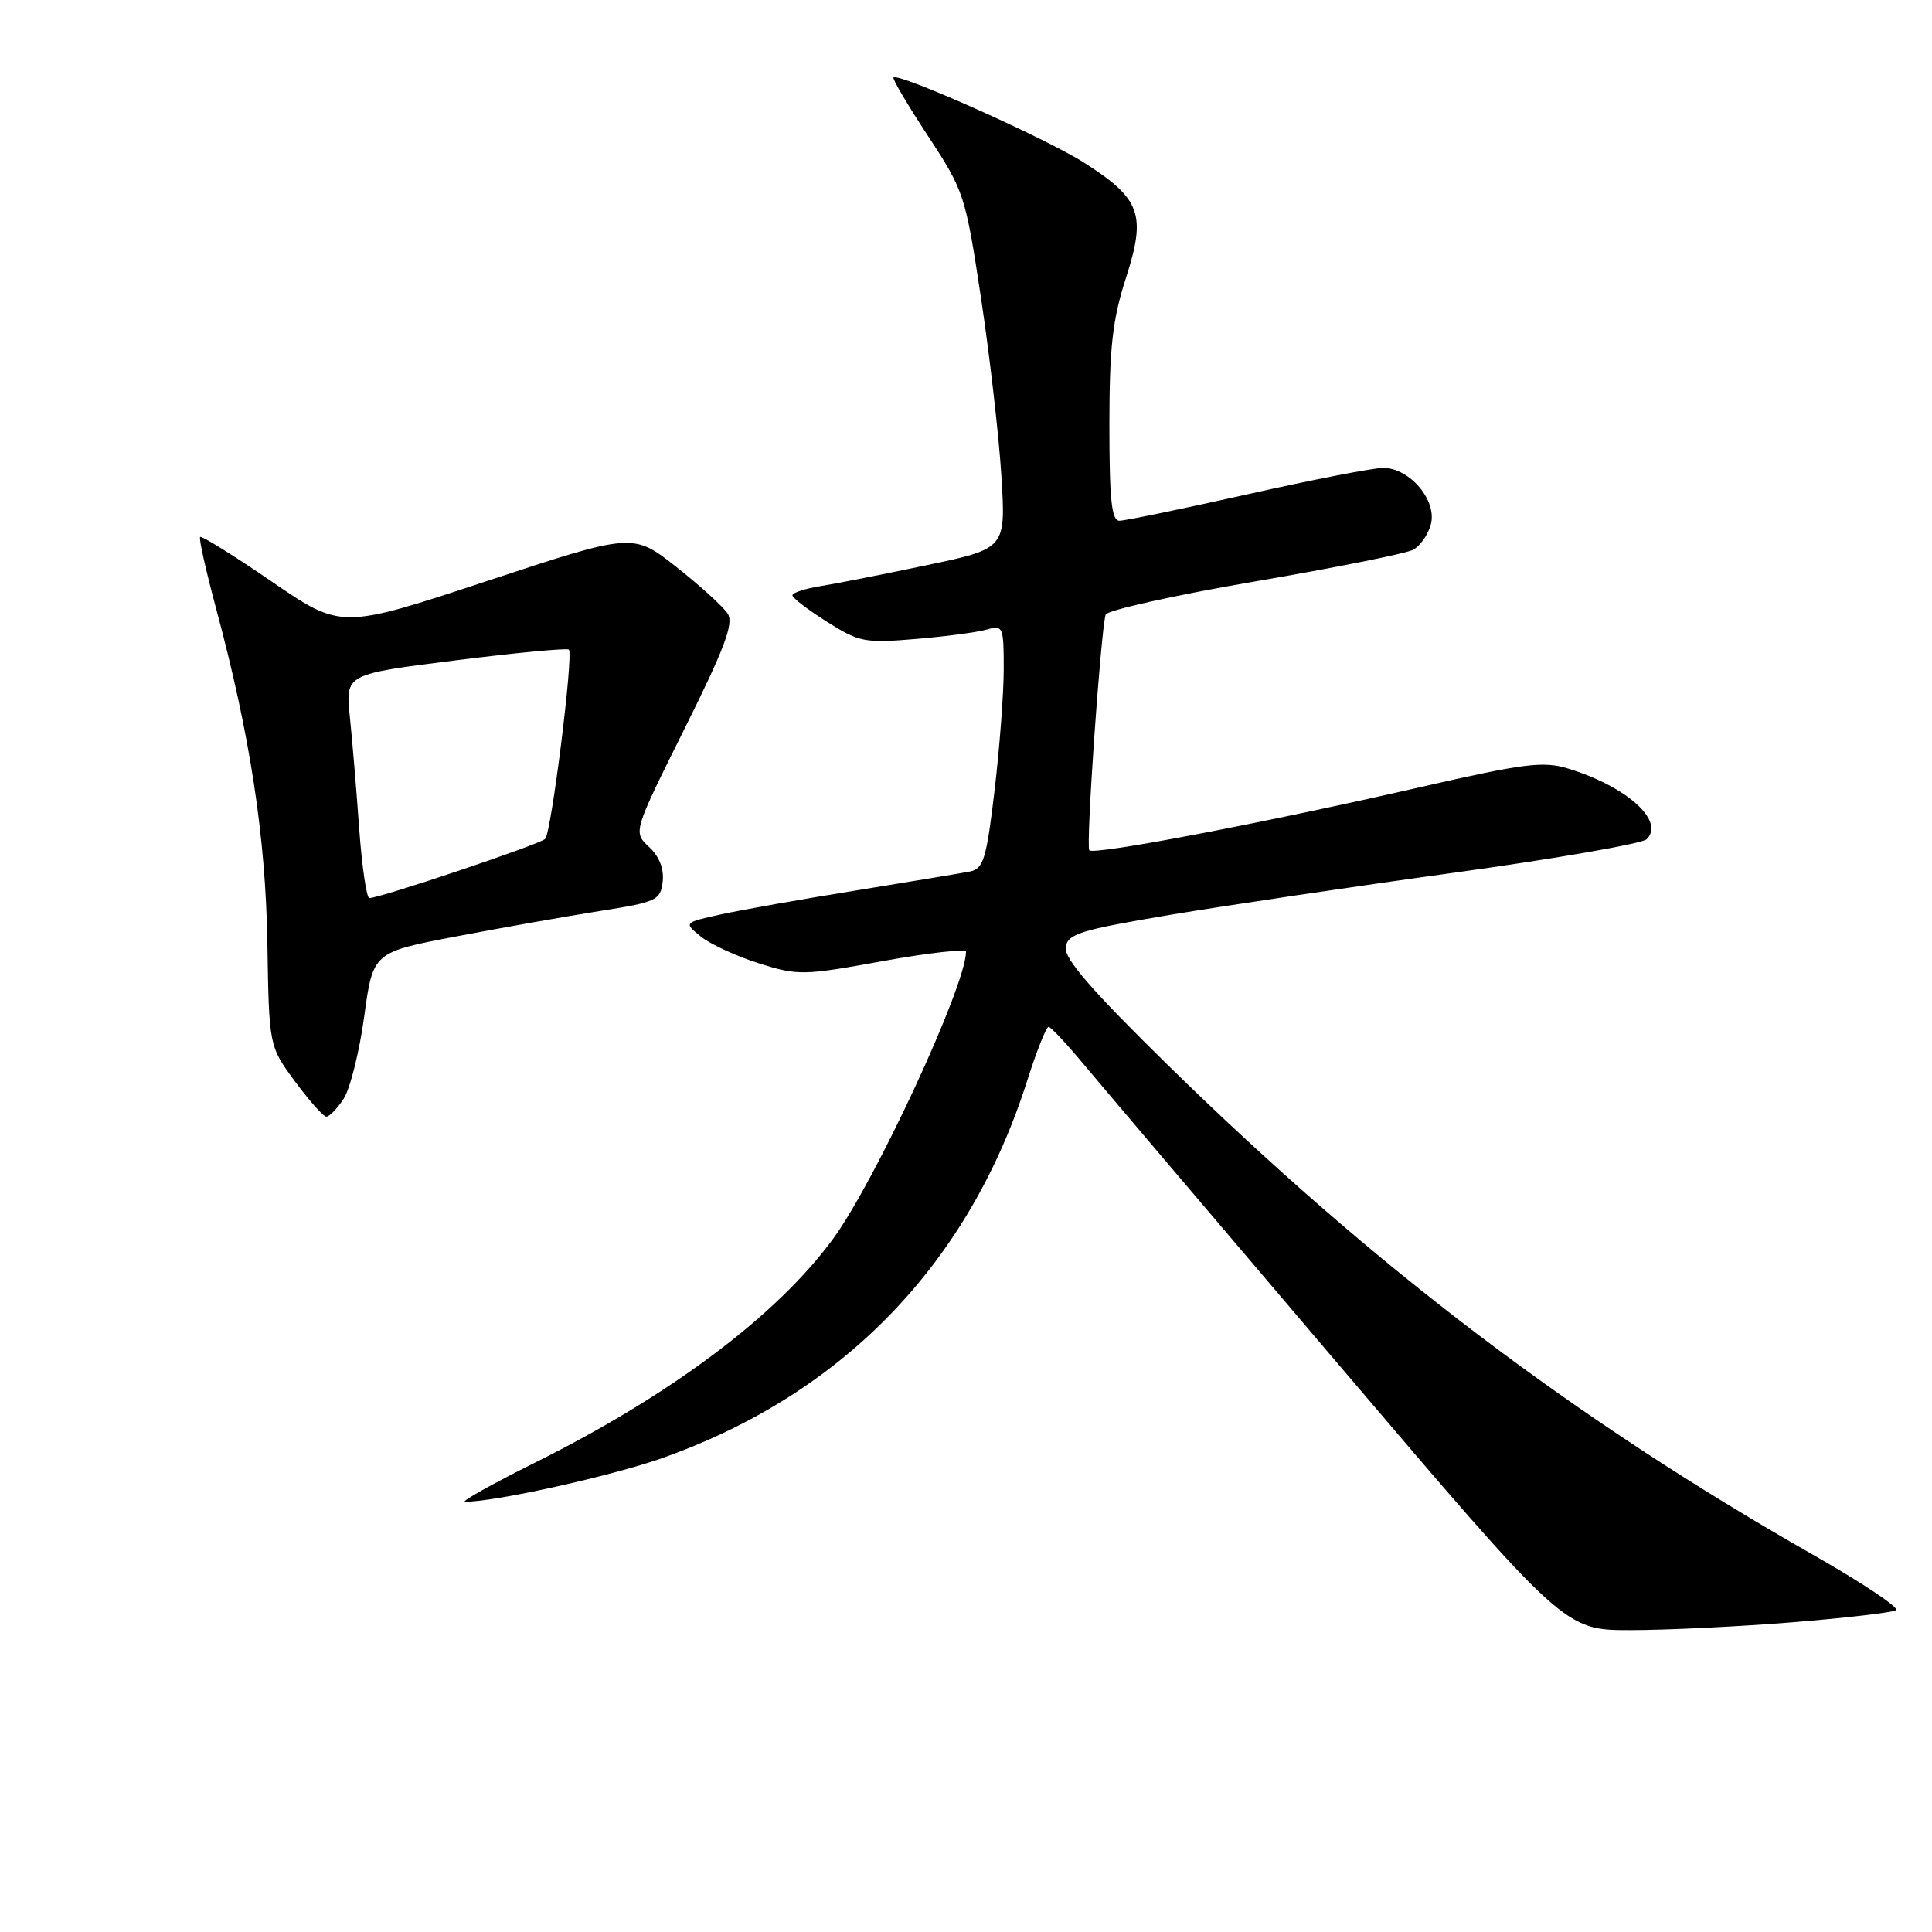 <?xml version="1.0" encoding="UTF-8" standalone="no"?>
<!DOCTYPE svg PUBLIC "-//W3C//DTD SVG 1.1//EN" "http://www.w3.org/Graphics/SVG/1.1/DTD/svg11.dtd" >
<svg xmlns="http://www.w3.org/2000/svg" xmlns:xlink="http://www.w3.org/1999/xlink" version="1.1" viewBox="0 0 256 256">
 <g >
 <path fill="currentColor"
d=" M 237.51 214.96 C 244.56 214.39 250.73 213.67 251.23 213.36 C 251.73 213.05 246.81 209.76 240.30 206.05 C 208.42 187.89 182.04 167.88 154.71 141.09 C 144.67 131.25 141.00 127.01 141.21 125.53 C 141.47 123.74 143.08 123.24 155.00 121.23 C 162.43 119.99 179.44 117.46 192.82 115.62 C 206.19 113.77 217.62 111.78 218.20 111.20 C 220.63 108.77 215.54 104.20 207.75 101.83 C 204.50 100.83 201.93 101.16 188.25 104.29 C 167.58 109.02 145.00 113.33 144.34 112.67 C 143.86 112.19 145.82 83.97 146.50 81.45 C 146.66 80.87 155.50 78.90 166.14 77.07 C 176.79 75.25 186.28 73.35 187.24 72.85 C 188.19 72.35 189.26 70.81 189.61 69.42 C 190.40 66.26 186.77 62.00 183.28 62.00 C 181.98 62.00 173.88 63.57 165.29 65.50 C 156.70 67.42 149.07 69.00 148.33 69.00 C 147.29 69.00 147.00 66.22 147.00 56.32 C 147.00 46.03 147.41 42.37 149.18 36.87 C 151.91 28.41 151.17 26.36 143.67 21.57 C 138.64 18.35 119.06 9.60 118.39 10.27 C 118.22 10.44 120.29 13.94 122.98 18.04 C 127.75 25.30 127.93 25.87 129.99 39.50 C 131.15 47.20 132.37 57.82 132.69 63.09 C 133.28 72.68 133.28 72.68 122.89 74.87 C 117.18 76.07 110.81 77.33 108.75 77.66 C 106.69 77.99 105.00 78.54 105.00 78.88 C 105.00 79.22 107.06 80.80 109.58 82.39 C 113.85 85.09 114.61 85.24 121.32 84.67 C 125.27 84.34 129.51 83.78 130.75 83.42 C 132.90 82.80 133.00 83.02 133.00 88.63 C 133.00 91.86 132.45 99.13 131.78 104.79 C 130.71 113.81 130.31 115.12 128.53 115.48 C 127.41 115.70 120.65 116.82 113.50 117.98 C 106.35 119.13 98.27 120.56 95.54 121.16 C 90.59 122.25 90.59 122.25 92.87 124.10 C 94.13 125.12 97.59 126.71 100.56 127.65 C 105.73 129.28 106.44 129.27 116.98 127.35 C 123.04 126.25 128.00 125.70 128.00 126.12 C 128.00 130.58 115.96 156.56 110.36 164.19 C 102.94 174.30 88.93 184.82 71.02 193.74 C 65.24 196.62 61.00 198.99 61.62 198.99 C 65.51 199.02 81.03 195.58 87.76 193.20 C 111.67 184.74 128.38 167.48 136.09 143.25 C 137.36 139.26 138.64 136.03 138.95 136.06 C 139.25 136.09 141.30 138.27 143.50 140.91 C 145.70 143.55 160.96 161.53 177.41 180.86 C 207.31 216.00 207.31 216.00 216.01 216.00 C 220.80 216.00 230.47 215.53 237.51 214.96 Z  M 45.53 145.60 C 46.39 144.28 47.62 139.37 48.26 134.69 C 49.42 126.18 49.42 126.18 60.46 124.08 C 66.53 122.92 75.10 121.41 79.50 120.71 C 87.02 119.53 87.52 119.29 87.81 116.82 C 88.00 115.13 87.36 113.48 86.00 112.22 C 83.89 110.25 83.89 110.25 90.68 96.61 C 95.98 85.98 97.25 82.62 96.44 81.33 C 95.87 80.43 92.81 77.64 89.64 75.14 C 83.88 70.60 83.88 70.60 64.55 76.98 C 45.22 83.37 45.22 83.37 36.04 77.08 C 31.00 73.63 26.71 70.96 26.52 71.15 C 26.33 71.34 27.27 75.55 28.60 80.50 C 33.13 97.32 35.21 110.86 35.43 125.06 C 35.65 138.62 35.65 138.62 39.07 143.27 C 40.96 145.83 42.83 147.94 43.23 147.96 C 43.63 147.98 44.66 146.92 45.53 145.60 Z  M 47.59 109.75 C 47.23 104.66 46.67 97.99 46.35 94.92 C 45.78 89.33 45.78 89.33 60.39 87.50 C 68.42 86.49 75.17 85.85 75.38 86.08 C 76.01 86.77 73.05 110.35 72.24 111.16 C 71.51 111.89 50.37 119.00 48.94 119.00 C 48.57 119.00 47.96 114.84 47.59 109.75 Z "/>
</g>
</svg>